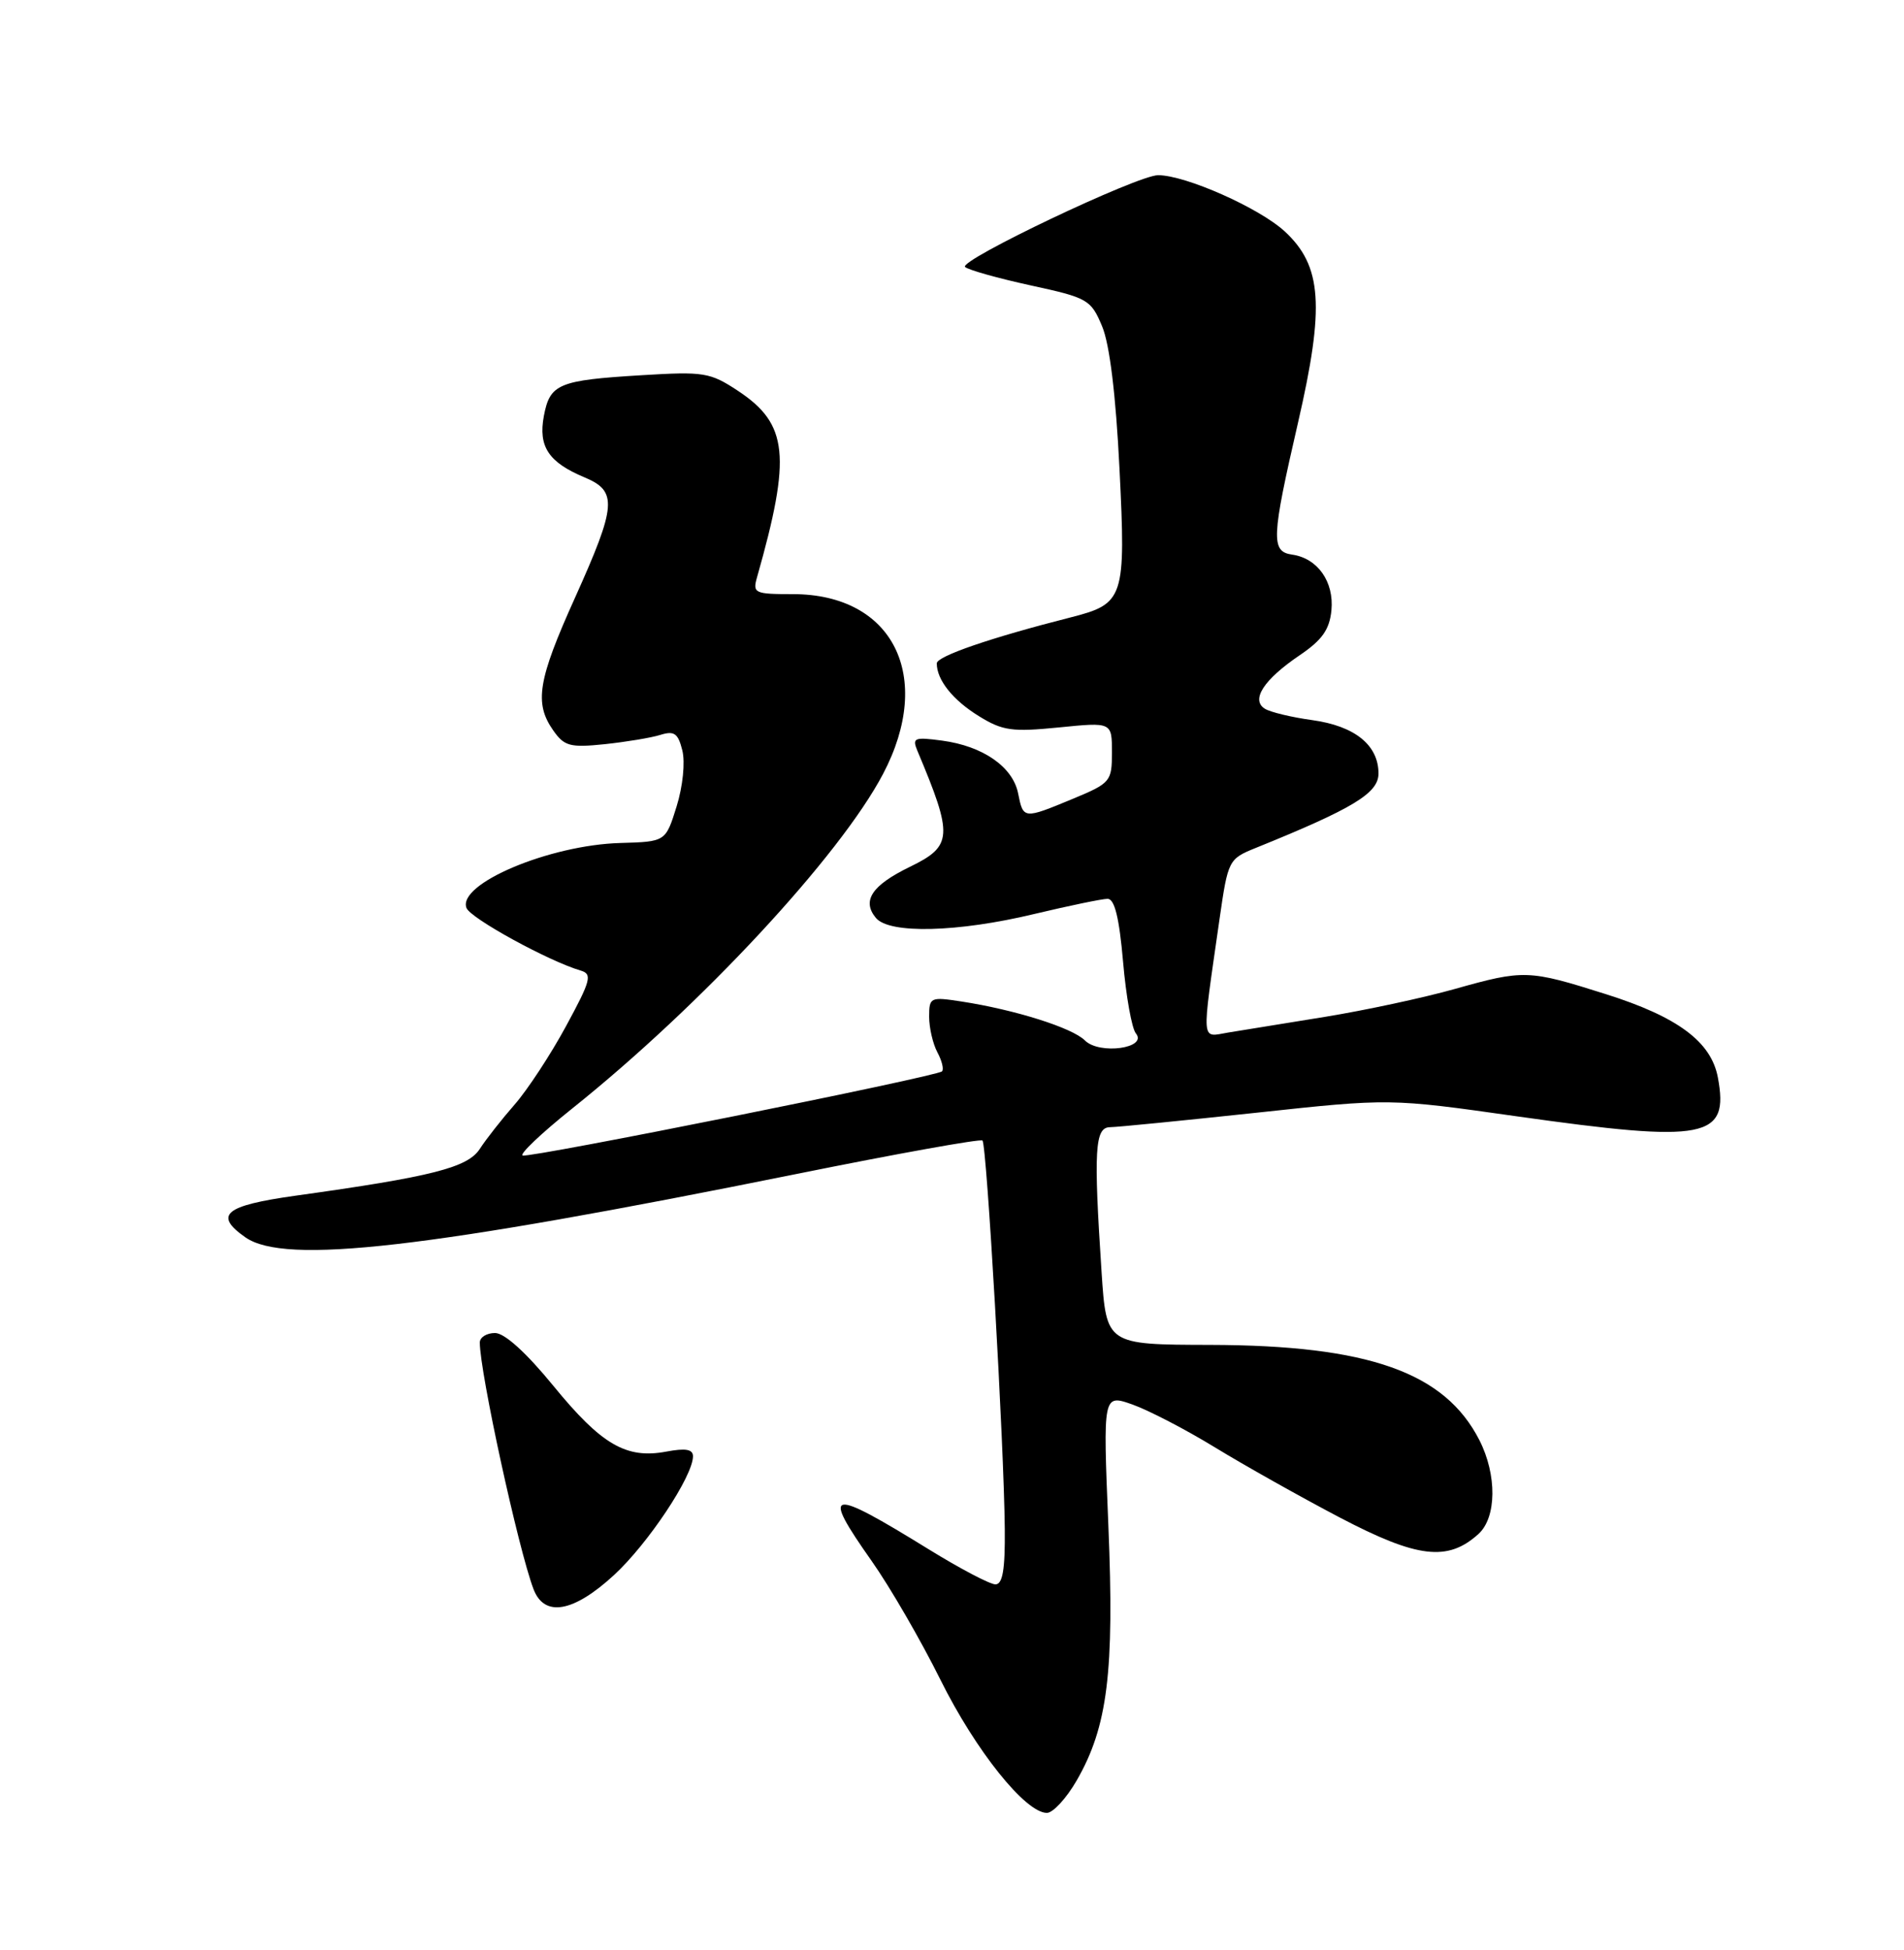 <?xml version="1.0" encoding="UTF-8" standalone="no"?>
<!DOCTYPE svg PUBLIC "-//W3C//DTD SVG 1.1//EN" "http://www.w3.org/Graphics/SVG/1.1/DTD/svg11.dtd" >
<svg xmlns="http://www.w3.org/2000/svg" xmlns:xlink="http://www.w3.org/1999/xlink" version="1.1" viewBox="0 0 250 256">
 <g >
 <path fill="currentColor"
d=" M 141.37 233.75 C 145.44 226.69 146.33 219.51 145.53 200.26 C 144.82 183.02 144.82 183.02 148.70 184.39 C 150.83 185.15 155.69 187.67 159.50 190.00 C 163.31 192.33 170.69 196.48 175.91 199.22 C 186.10 204.56 190.09 205.04 194.12 201.39 C 196.52 199.22 196.57 193.63 194.25 189.07 C 189.70 180.15 179.69 176.61 158.89 176.56 C 145.27 176.53 145.27 176.53 144.64 167.02 C 143.58 150.95 143.75 148.00 145.75 147.98 C 146.71 147.97 155.37 147.11 164.99 146.08 C 182.49 144.19 182.49 144.19 199.14 146.55 C 224.05 150.07 227.06 149.49 225.56 141.45 C 224.68 136.76 220.29 133.49 210.84 130.51 C 200.69 127.30 200.10 127.28 191.00 129.84 C 186.88 131.00 179.22 132.64 174.00 133.49 C 168.78 134.34 163.06 135.27 161.29 135.55 C 157.64 136.15 157.74 137.36 160.13 120.64 C 161.24 112.92 161.32 112.76 164.88 111.32 C 177.68 106.14 181.00 104.13 181.00 101.55 C 181.00 97.82 177.89 95.31 172.31 94.54 C 169.61 94.17 166.81 93.50 166.09 93.05 C 164.20 91.89 165.93 89.22 170.64 86.03 C 173.61 84.02 174.57 82.65 174.82 80.12 C 175.18 76.37 173.00 73.28 169.65 72.81 C 166.86 72.41 166.94 70.63 170.43 55.50 C 173.96 40.20 173.59 34.91 168.69 30.38 C 165.35 27.30 155.67 23.00 152.06 23.00 C 149.36 23.00 125.80 34.21 126.72 35.05 C 127.15 35.44 131.03 36.53 135.34 37.47 C 142.84 39.10 143.24 39.33 144.71 42.84 C 145.70 45.20 146.51 51.83 146.99 61.50 C 147.84 78.57 147.61 79.26 140.59 81.05 C 130.08 83.72 123.00 86.15 123.00 87.09 C 123.00 89.26 125.10 91.90 128.52 94.01 C 131.64 95.94 132.88 96.11 139.03 95.50 C 146.00 94.80 146.00 94.80 146.00 98.77 C 146.00 102.60 145.82 102.81 140.87 104.87 C 134.38 107.56 134.36 107.56 133.68 104.15 C 132.98 100.67 129.07 97.95 123.70 97.23 C 120.03 96.74 119.74 96.86 120.47 98.60 C 125.18 109.79 125.09 111.07 119.47 113.80 C 114.47 116.23 113.13 118.25 115.01 120.51 C 116.77 122.63 125.74 122.41 135.81 119.99 C 140.39 118.90 144.72 118.00 145.43 118.00 C 146.35 118.00 146.96 120.49 147.46 126.25 C 147.85 130.79 148.61 135.02 149.14 135.66 C 150.75 137.61 144.35 138.50 142.45 136.59 C 140.78 134.93 133.31 132.57 126.25 131.48 C 122.15 130.85 122.00 130.92 122.00 133.48 C 122.00 134.94 122.49 137.04 123.08 138.15 C 123.68 139.26 123.95 140.38 123.69 140.65 C 123.01 141.33 69.67 152.03 68.63 151.70 C 68.15 151.55 71.08 148.77 75.13 145.53 C 92.03 132.02 110.28 112.38 115.95 101.60 C 122.67 88.81 117.27 78.01 104.13 78.00 C 99.05 78.00 98.80 77.88 99.41 75.75 C 103.92 59.86 103.49 55.67 96.90 51.31 C 93.23 48.89 92.43 48.76 84.24 49.26 C 73.32 49.92 72.21 50.39 71.41 54.61 C 70.66 58.63 72.02 60.69 76.75 62.67 C 81.11 64.49 80.96 66.34 75.50 78.47 C 70.62 89.28 70.12 92.30 72.64 95.89 C 74.09 97.96 74.84 98.17 79.39 97.70 C 82.20 97.40 85.49 96.86 86.70 96.48 C 88.53 95.91 89.03 96.26 89.59 98.51 C 89.98 100.07 89.66 103.23 88.84 105.87 C 87.40 110.50 87.40 110.50 81.45 110.67 C 72.14 110.93 60.03 116.04 61.25 119.20 C 61.77 120.56 72.05 126.19 76.25 127.42 C 77.80 127.88 77.58 128.71 74.32 134.72 C 72.30 138.45 69.26 143.08 67.57 145.01 C 65.88 146.94 63.82 149.56 63.00 150.83 C 61.40 153.29 56.72 154.48 38.75 156.98 C 29.48 158.28 28.02 159.50 32.22 162.44 C 37.40 166.07 55.90 163.94 104.50 154.14 C 117.70 151.47 128.72 149.49 129.00 149.73 C 129.56 150.22 131.83 189.60 131.93 200.75 C 131.98 206.06 131.65 208.00 130.70 208.00 C 129.99 208.00 126.05 205.93 121.95 203.40 C 108.72 195.24 107.76 195.43 114.45 204.93 C 116.87 208.36 120.93 215.38 123.49 220.54 C 128.10 229.82 134.64 238.00 137.46 238.00 C 138.26 238.00 140.02 236.09 141.37 233.75 Z  M 80.63 206.77 C 85.09 202.66 90.97 193.82 90.99 191.20 C 91.00 190.26 90.04 190.09 87.48 190.57 C 82.23 191.56 78.97 189.66 72.67 181.95 C 69.09 177.57 66.25 175.00 65.00 175.00 C 63.90 175.00 63.00 175.56 63.00 176.25 C 63.00 180.16 68.06 203.39 70.05 208.62 C 71.47 212.36 75.29 211.69 80.63 206.77 Z "/>
</g>
</svg>